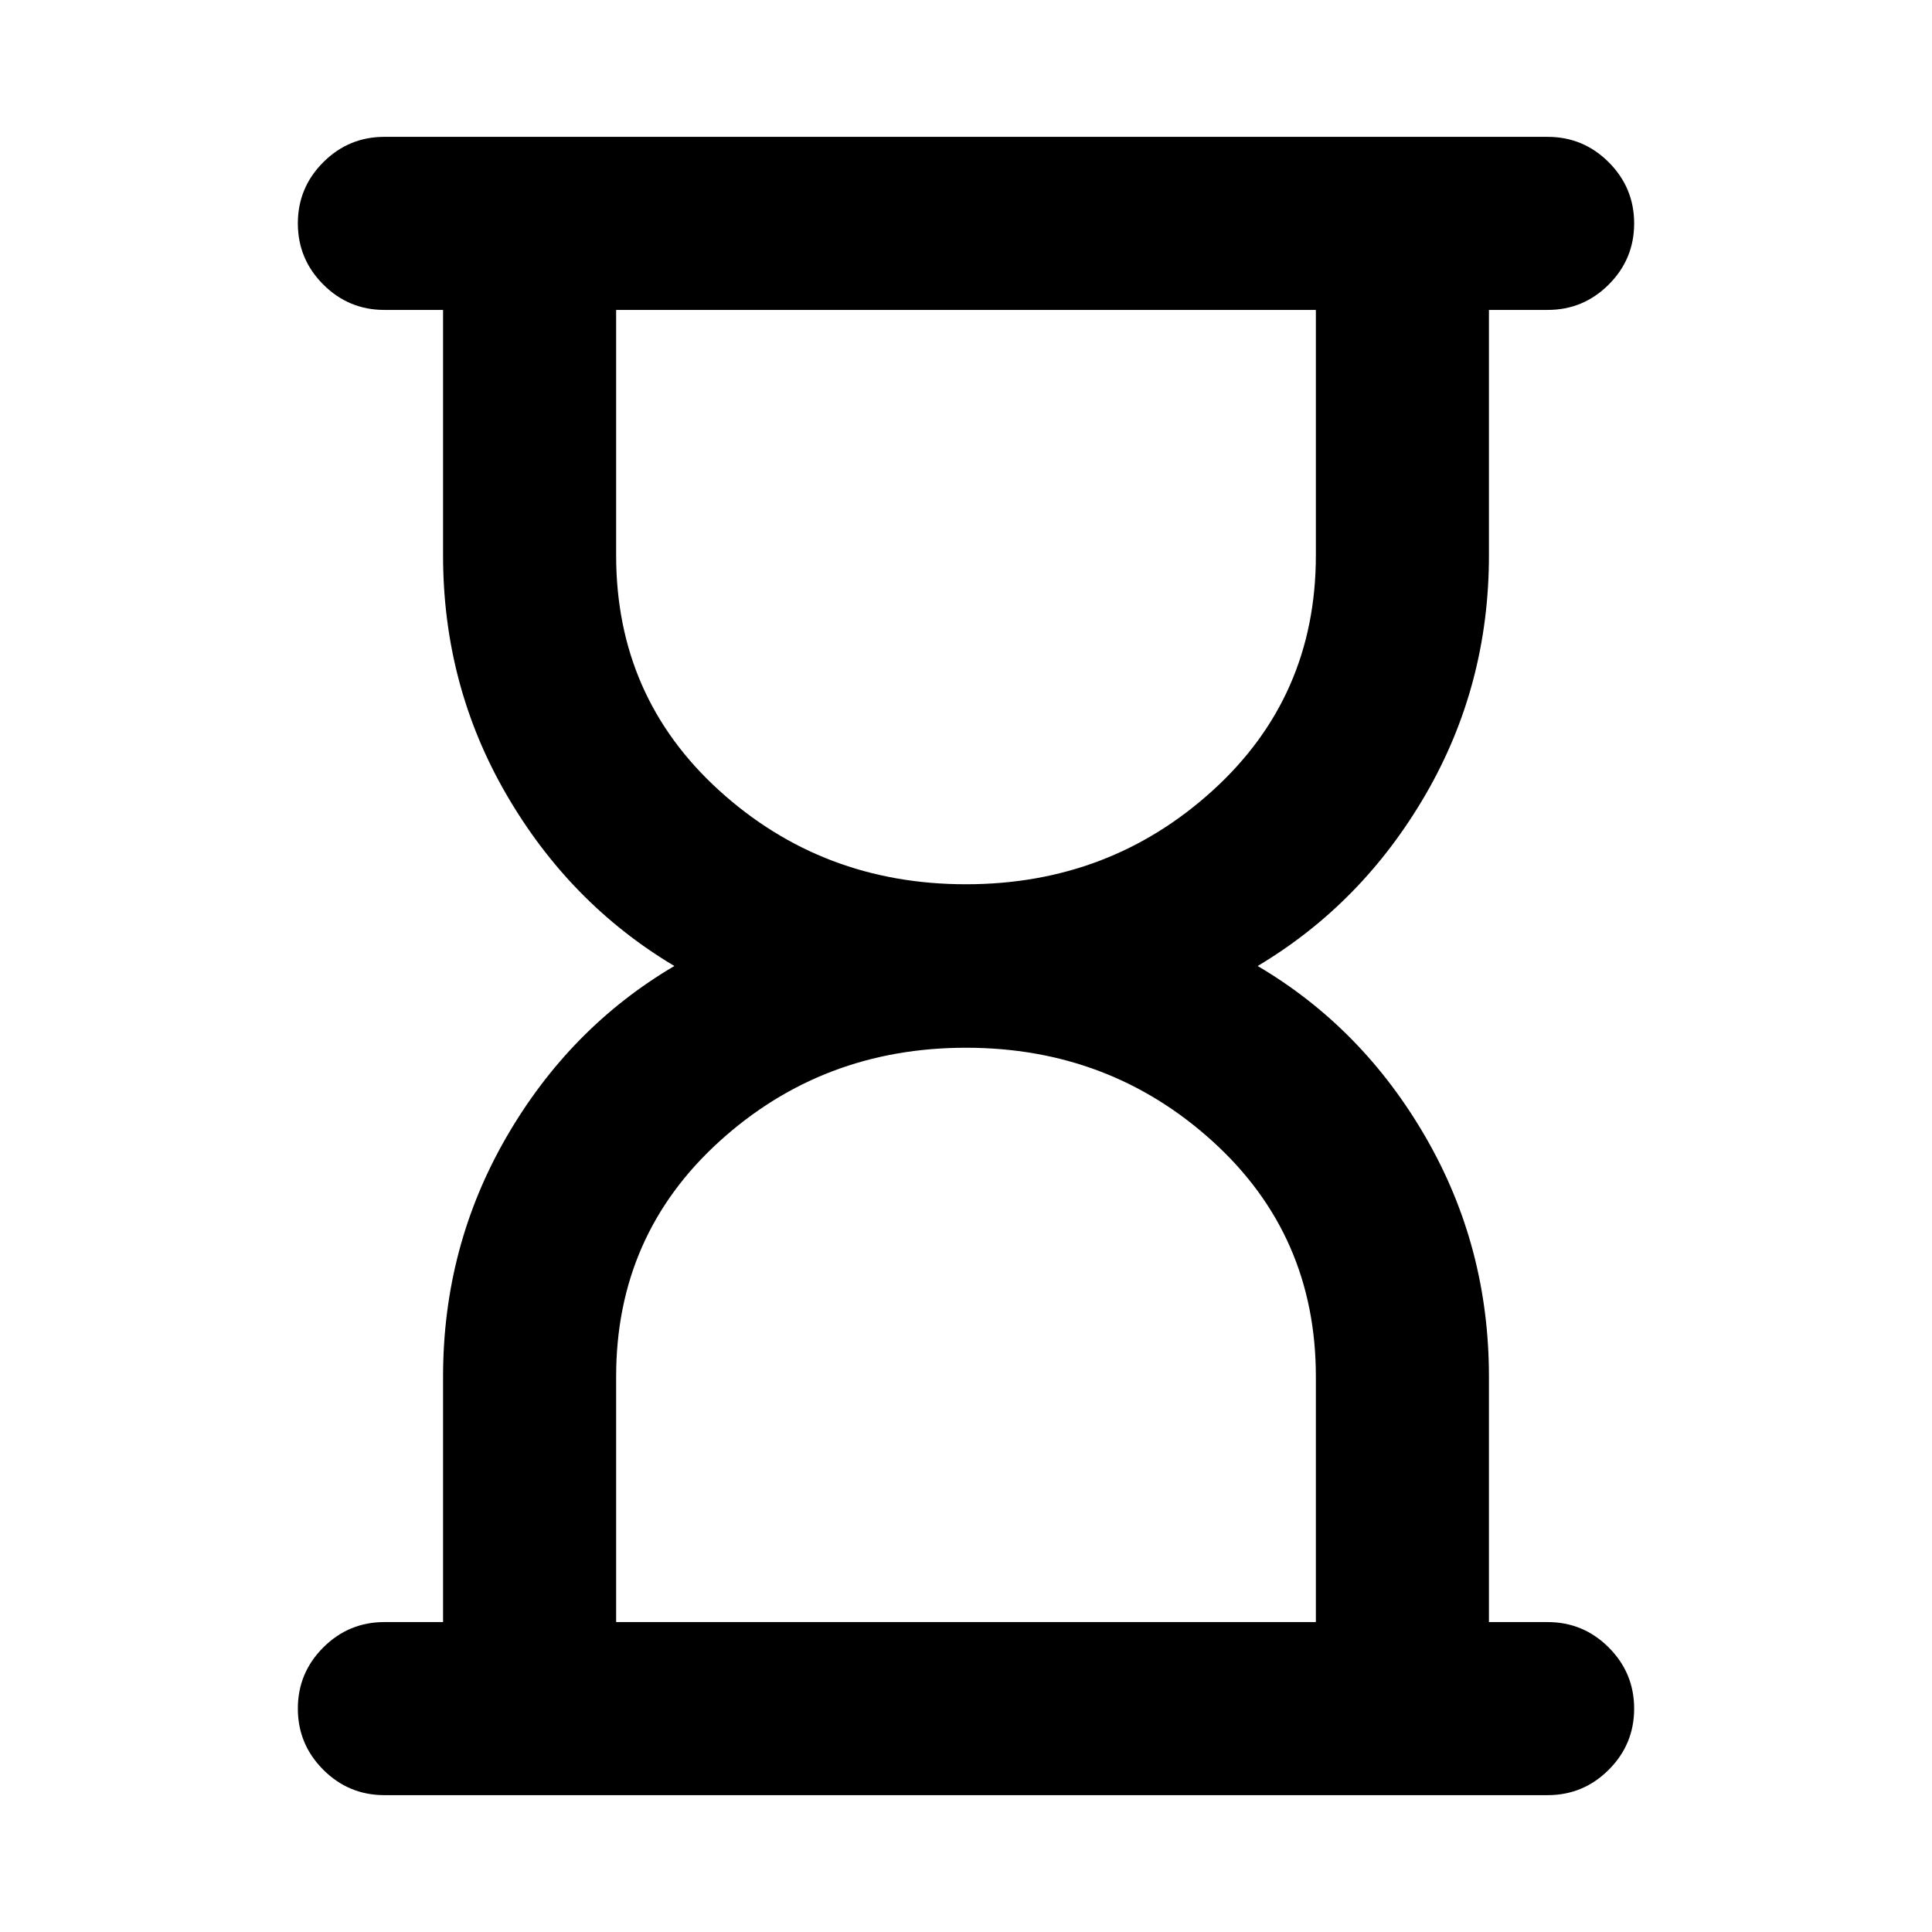 <svg xmlns="http://www.w3.org/2000/svg" height="24" viewBox="0 -960 960 960" width="24"><path d="M306.154-154h347.692v-122q0-70.308-51.269-116.846Q551.308-439.385 480-439.385q-71.308 0-122.577 46.582Q306.154-346.221 306.154-276v122ZM480-520.615q71.308 0 122.577-46.582Q653.846-613.779 653.846-684v-122H306.154v122q0 70.308 51.269 116.846Q408.692-520.615 480-520.615ZM191.001-68.001q-17.75 0-30.375-12.63-12.625-12.628-12.625-30.383 0-17.756 12.625-30.371Q173.251-154 191.001-154h29.154v-122q0-64.539 31.462-118.962T335.08-480q-52.001-30.999-83.463-85.23-31.462-54.231-31.462-118.77v-122h-29.154q-17.75 0-30.375-12.629-12.625-12.628-12.625-30.384 0-17.755 12.625-30.37 12.625-12.616 30.375-12.616h577.998q17.75 0 30.375 12.629t12.625 30.384q0 17.756-12.625 30.371Q786.749-806 768.999-806h-29.154v122q0 64.539-31.462 118.77-31.462 54.231-83.463 85.23 52.001 30.615 83.463 85.038Q739.845-340.539 739.845-276v122h29.154q17.75 0 30.375 12.629 12.625 12.628 12.625 30.384 0 17.755-12.625 30.37Q786.749-68 768.999-68H191.001ZM480-154Zm0-652Z"/></svg>